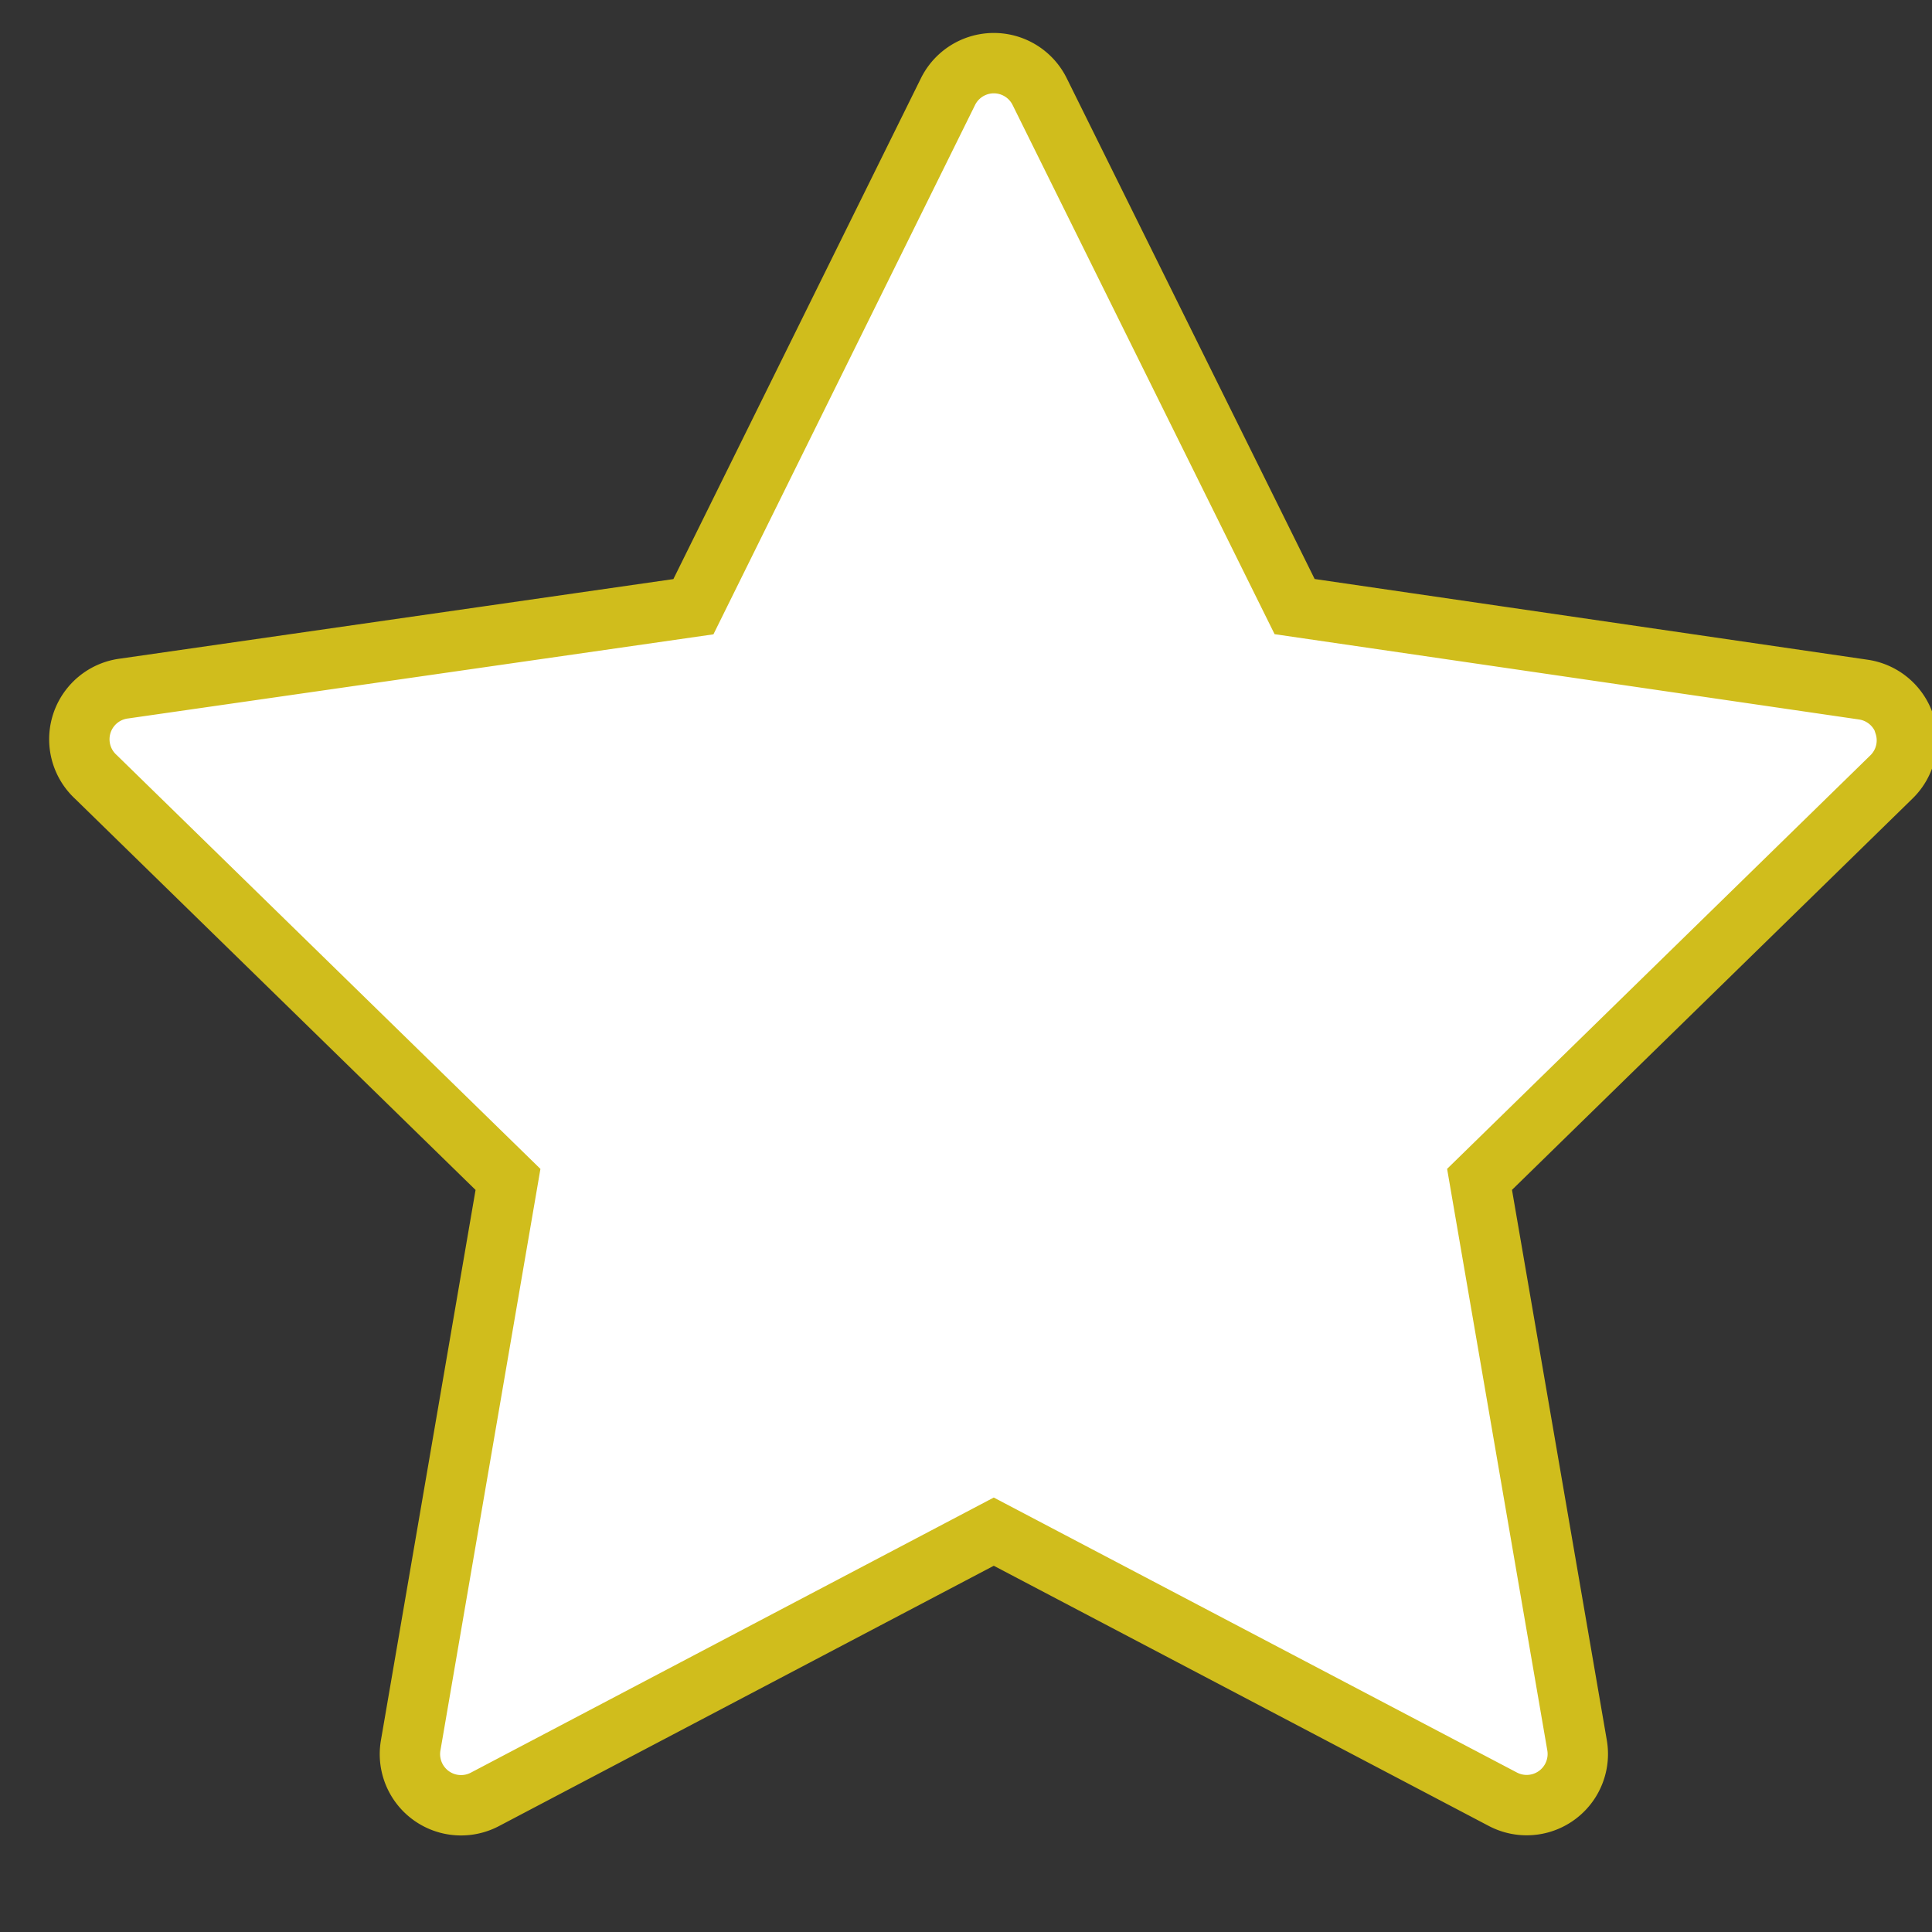 <svg style="width: 32; height: 32;" xmlns="http://www.w3.org/2000/svg" viewBox="0 0 32 32">
  <rect x="0" y="0" width="32" height="32" fill="#333333" stroke="none"/>
  <path fill="#ffffffff" stroke="#d0bd1c" d="M31.547 12a.848.848 0 00-.677-.577l-9.427-1.376-4.224-8.532a.847.847 0 00-1.516 0l-4.218 8.534-9.427 1.355a.847.847 0 00-.467 1.467l6.823 6.664-1.612 9.375a.847.847 0 001.23.893l8.428-4.434 8.432 4.432a.847.847 0 001.229-.894l-1.615-9.373 6.822-6.665a.845.845 0 00.214-.869z" />
</svg>